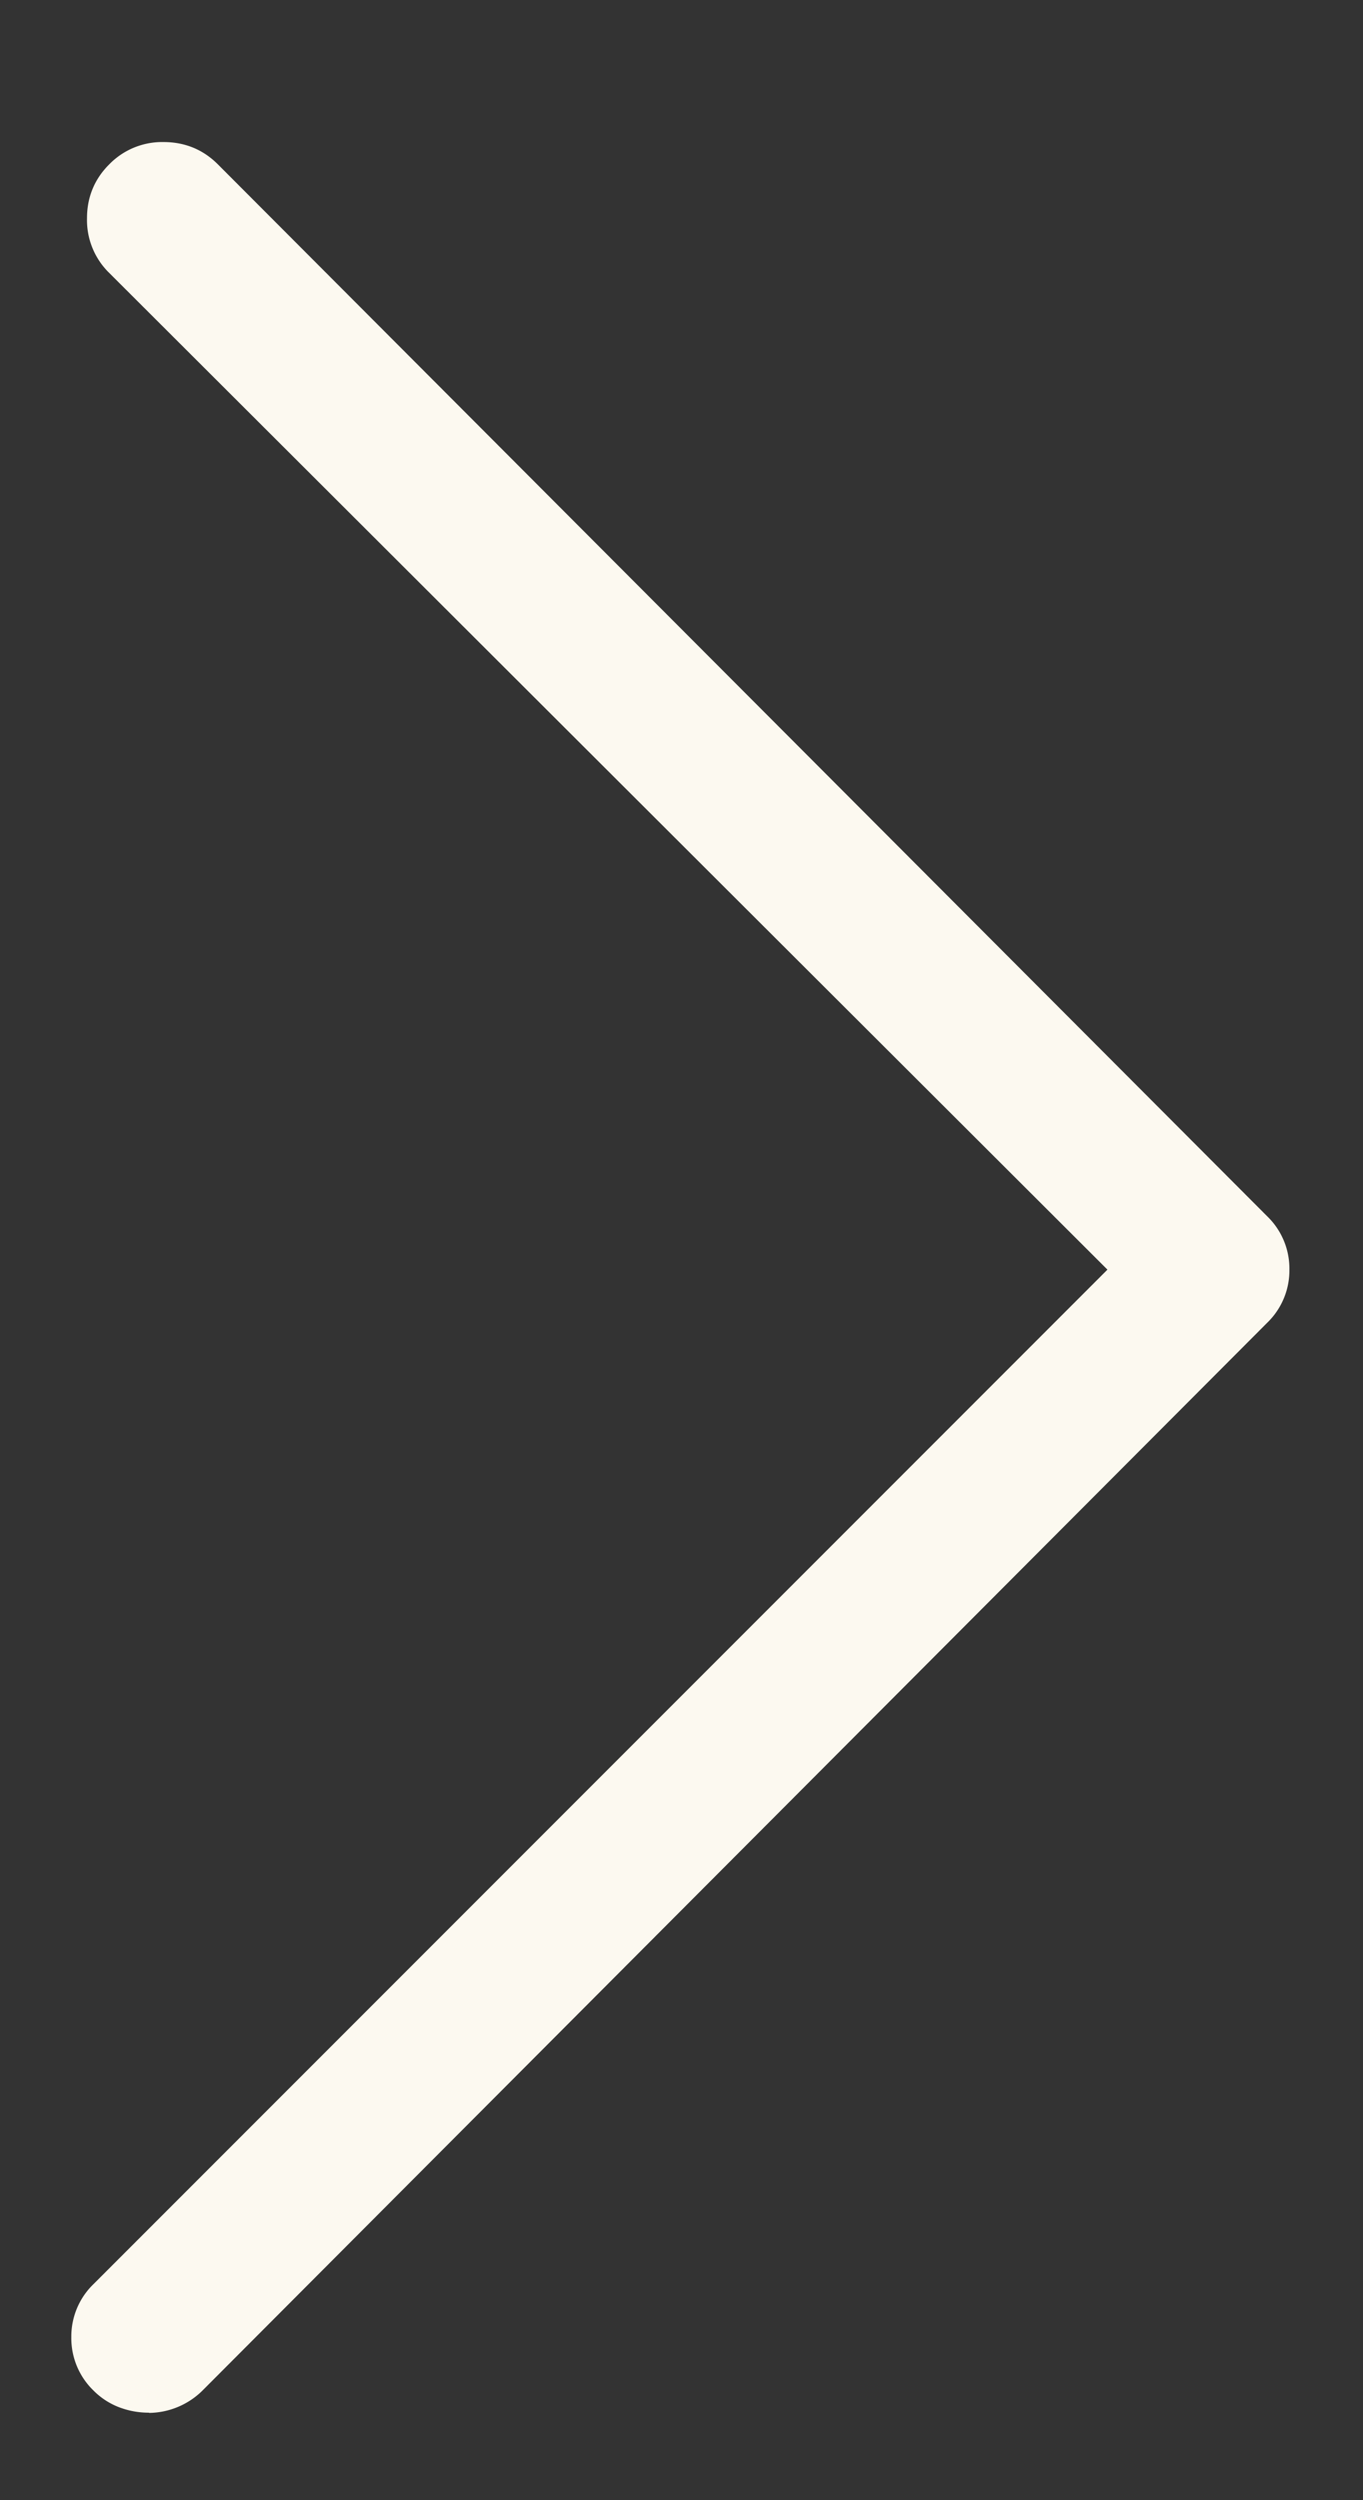 <svg width="6" height="11" xmlns="http://www.w3.org/2000/svg"><rect width="100%" height="100%" fill="#333333" stroke="none"/><path d="M.656 10.615a.364.364 0 0 1-.132-.024.32.32 0 0 1-.112-.073.32.32 0 0 1-.098-.235.32.32 0 0 1 .098-.234l4.463-4.463L.48 1.2a.325.325 0 0 1-.097-.24C.383.869.415.789.48.724A.325.325 0 0 1 .72.625c.094 0 .174.033.239.098l4.62 4.629a.32.32 0 0 1 .097.234.32.32 0 0 1-.098.234L.891 10.518a.34.34 0 0 1-.234.098z" fill="#FCF9F0" fill-rule="evenodd"/></svg>